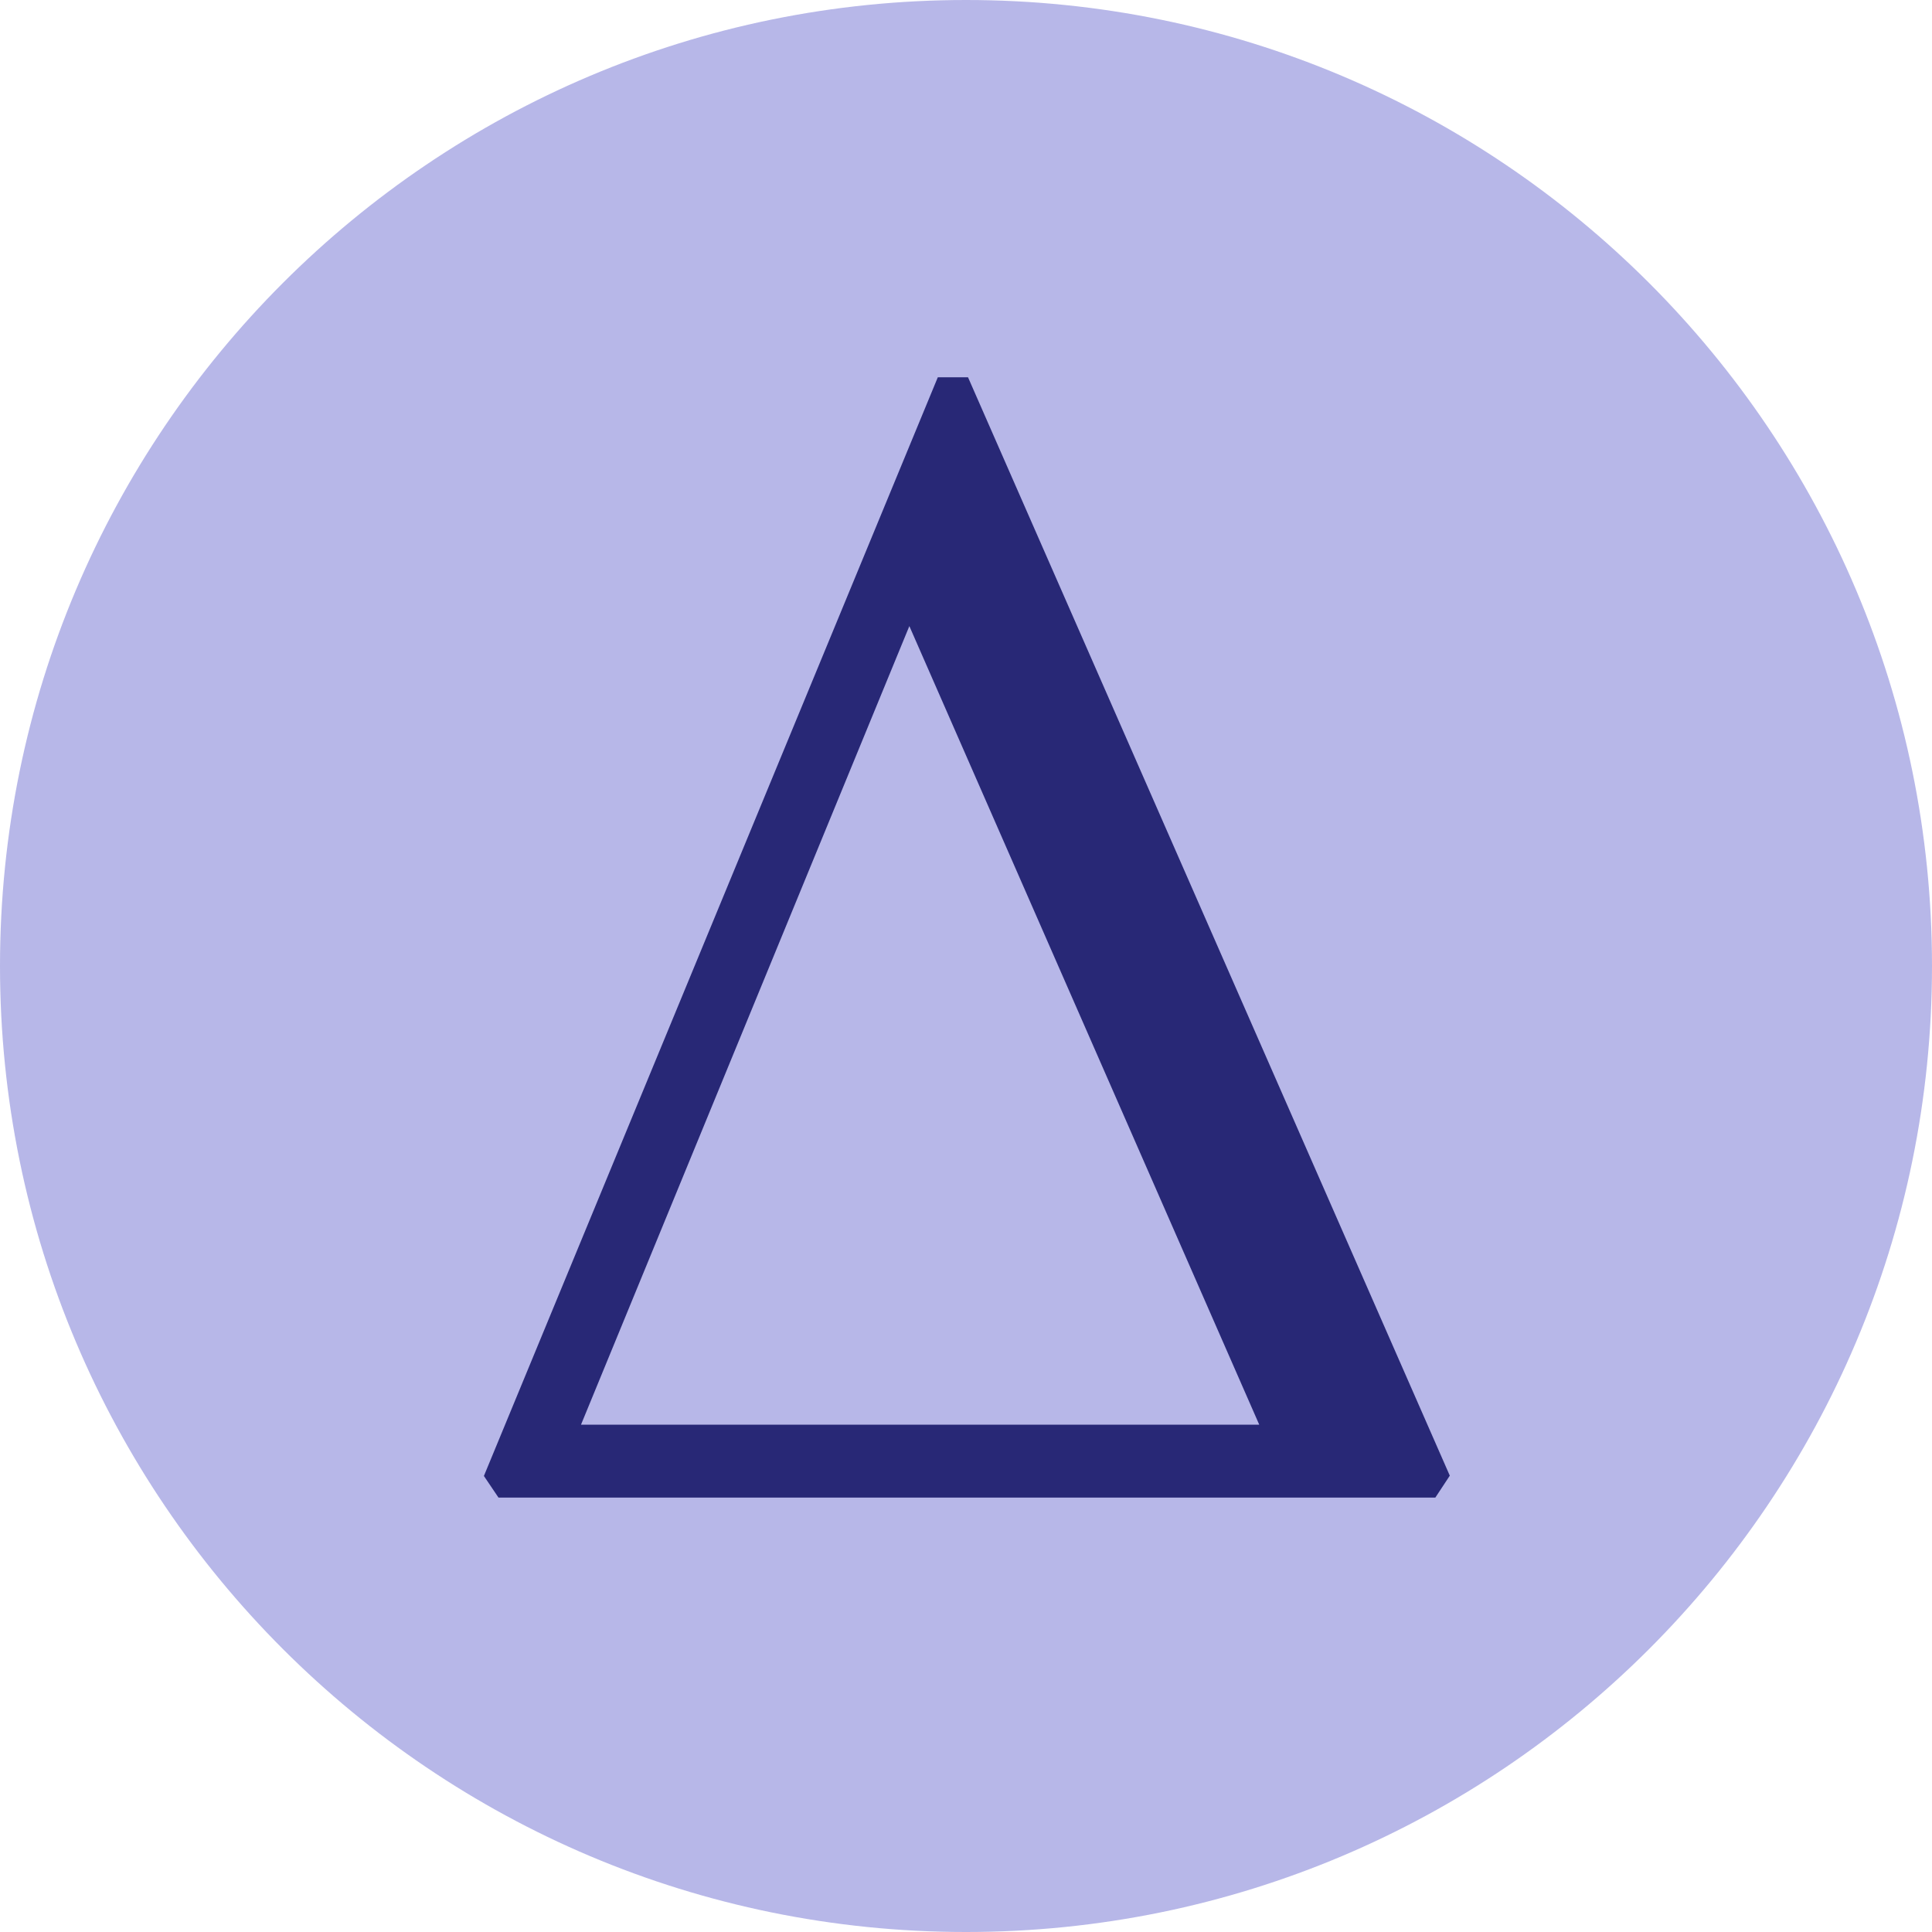 <svg xmlns="http://www.w3.org/2000/svg" width="75" viewBox="0 0 75 75" height="75" version="1.0"><defs><clipPath id="a"><path d="M 18.781 14.645 L 56.281 14.645 L 56.281 58.137 L 18.781 58.137 Z M 18.781 14.645"/></clipPath></defs><path fill="#B7B7E8" d="M 37.5 0 C 16.789 0 0 16.789 0 37.5 C 0 58.211 16.789 75 37.5 75 C 58.211 75 75 58.211 75 37.5 C 75 16.789 58.211 0 37.5 0"/><g clip-path="url(#a)"><path fill="#282876" d="M 19.352 58.137 L 18.785 57.297 C 21.277 51.262 36.406 14.645 36.406 14.645 L 37.578 14.645 C 37.578 14.645 53.617 51.211 56.281 57.285 L 55.719 58.137 C 50.453 58.137 24.562 58.137 19.352 58.137 Z M 48.883 55.305 L 22.555 55.305 L 35.301 24.305 L 48.883 55.305" fill-rule="evenodd"/></g></svg>